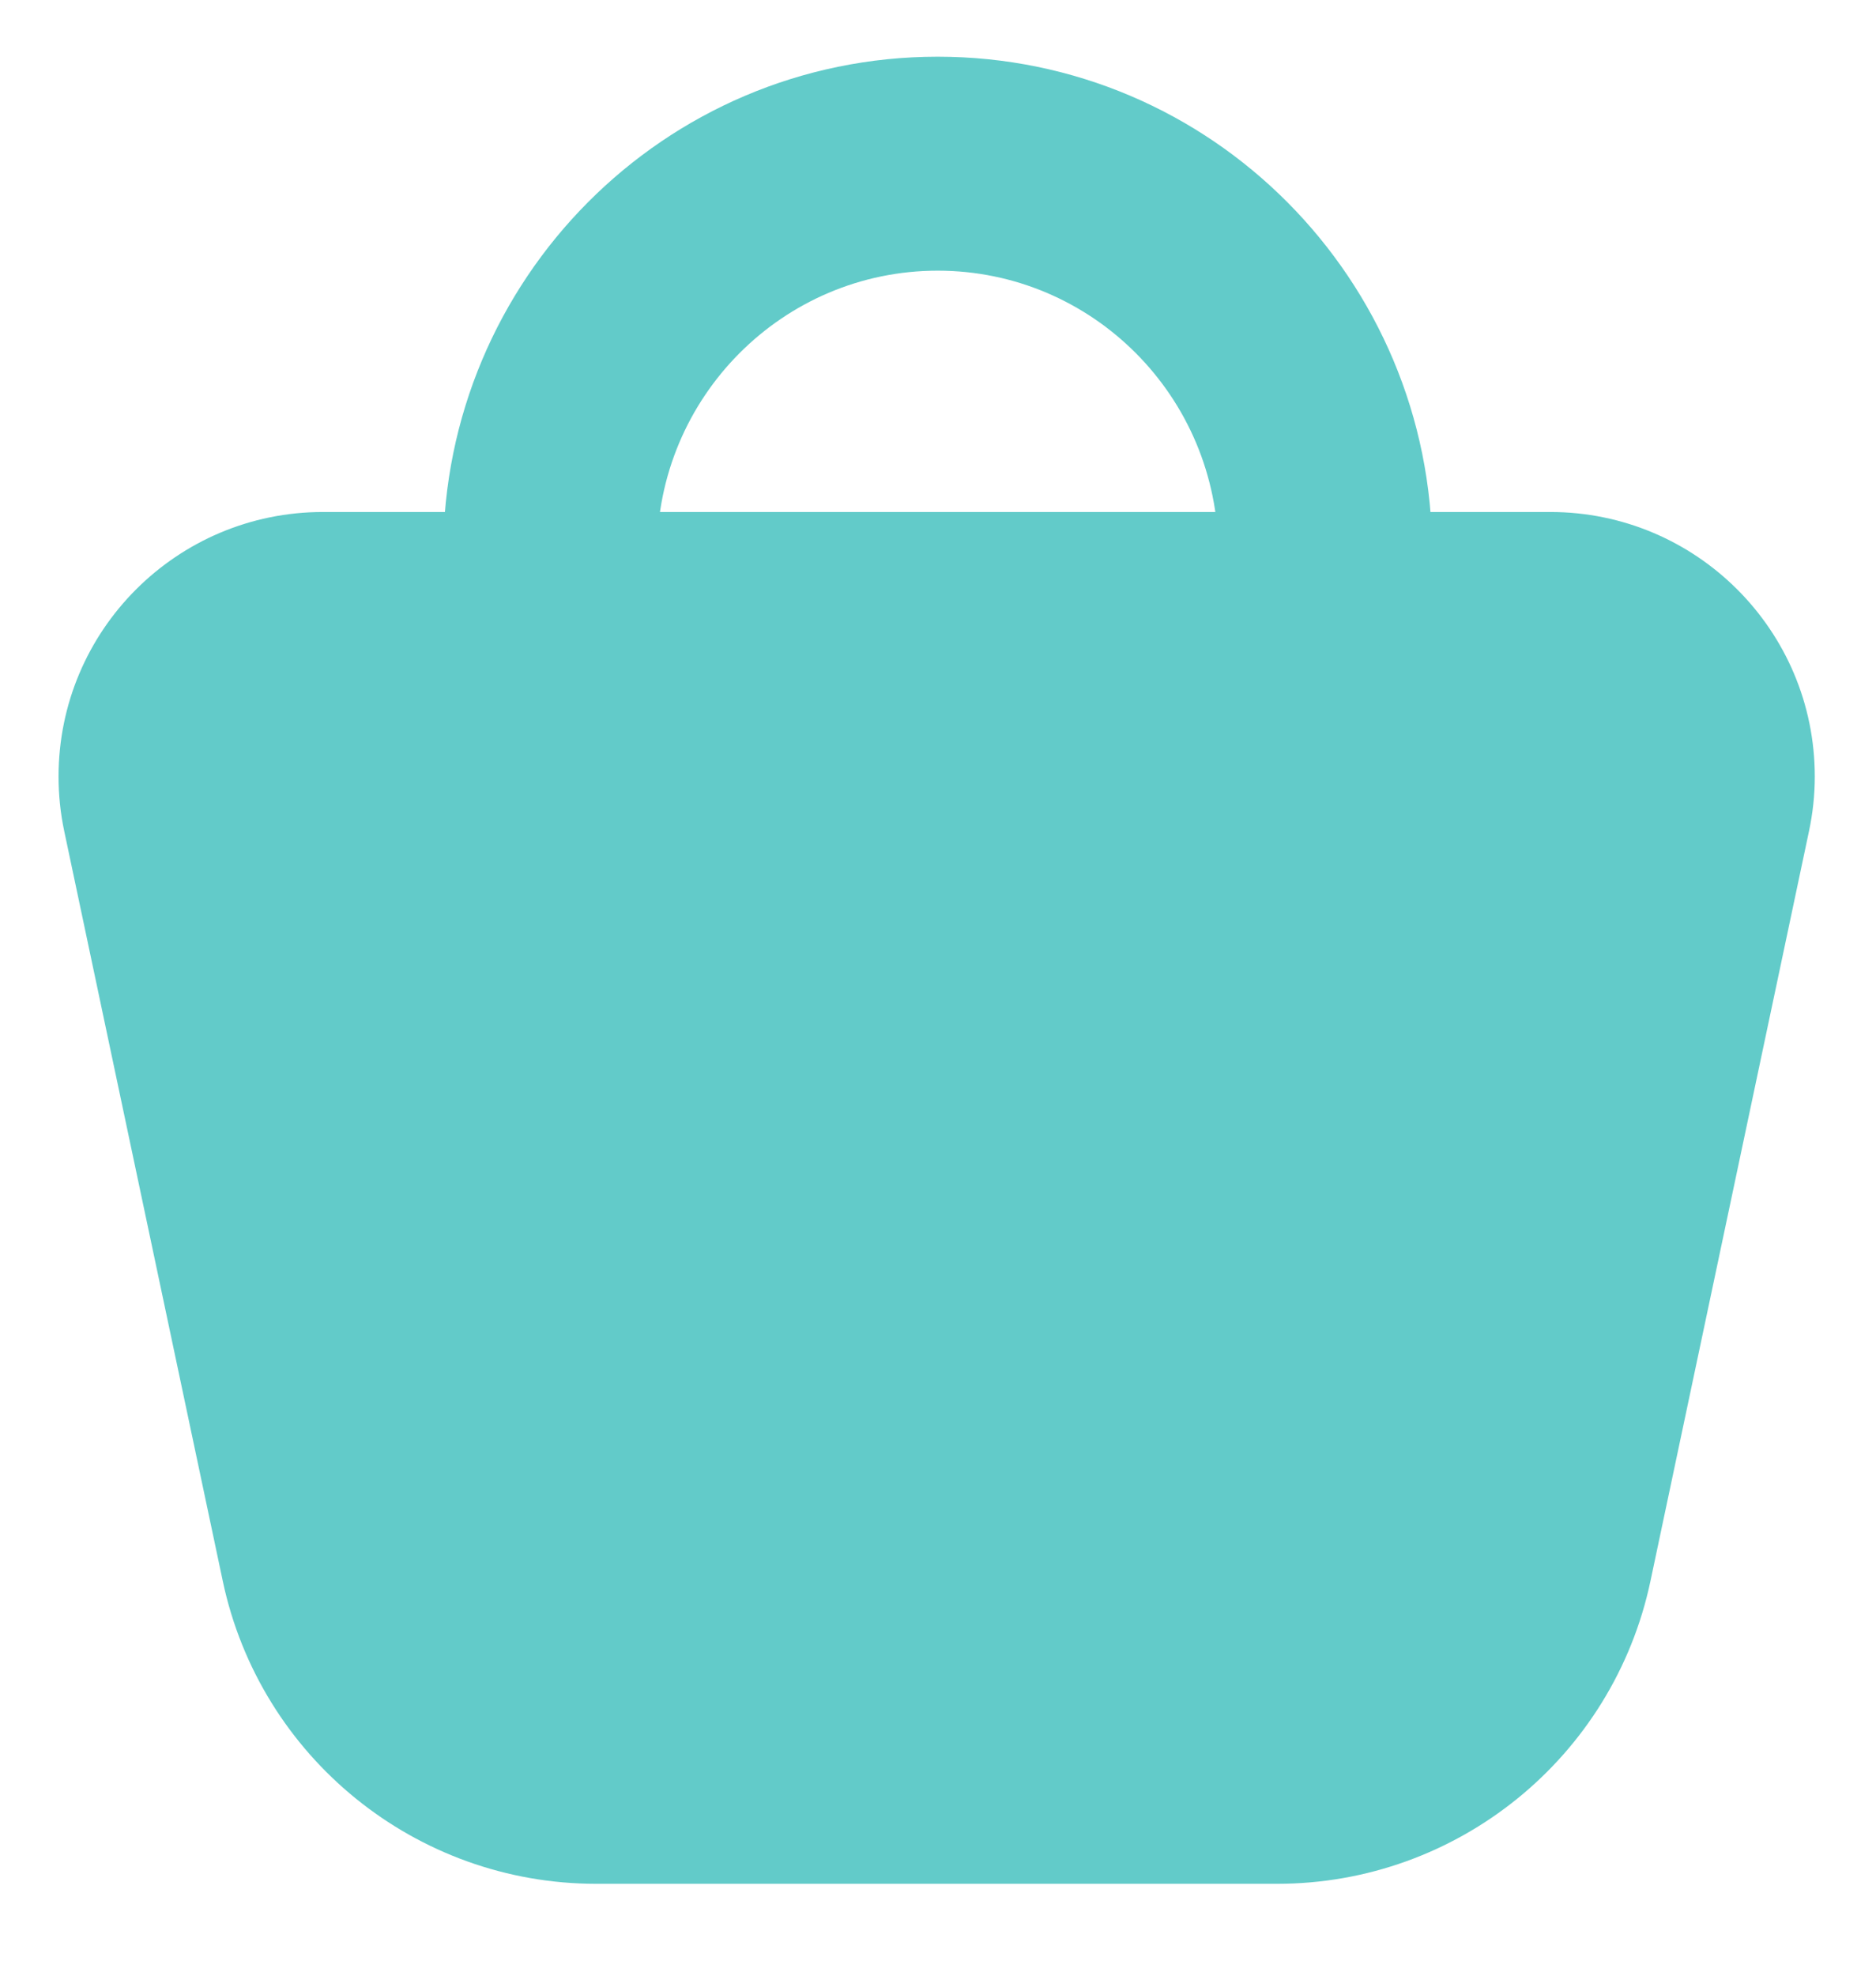 <svg width="19" height="20" viewBox="0 0 19 20" fill="none" xmlns="http://www.w3.org/2000/svg">
<path d="M3.271 5.183C1.792 5.183 0.593 6.382 0.593 7.861C0.593 8.048 0.612 8.233 0.651 8.416L2.256 16.004C2.634 17.791 4.212 19.07 6.039 19.07H12.934C14.76 19.07 16.338 17.791 16.716 16.004L18.321 8.416C18.36 8.233 18.38 8.048 18.38 7.861C18.38 6.382 17.18 5.183 15.701 5.183H3.271Z" fill="#62CBC9"/>
<path fill-rule="evenodd" clip-rule="evenodd" d="M4.489 5.601C4.489 2.83 6.726 0.574 9.497 0.574C12.267 0.574 14.505 2.83 14.505 5.601C14.505 6.199 14.02 6.684 13.422 6.684C12.824 6.684 12.339 6.199 12.339 5.601C12.339 4.016 11.062 2.74 9.497 2.74C7.932 2.74 6.654 4.016 6.654 5.601C6.654 6.199 6.17 6.684 5.572 6.684C4.974 6.684 4.489 6.199 4.489 5.601H4.489Z" fill="#62CBC9"/>
</svg>
